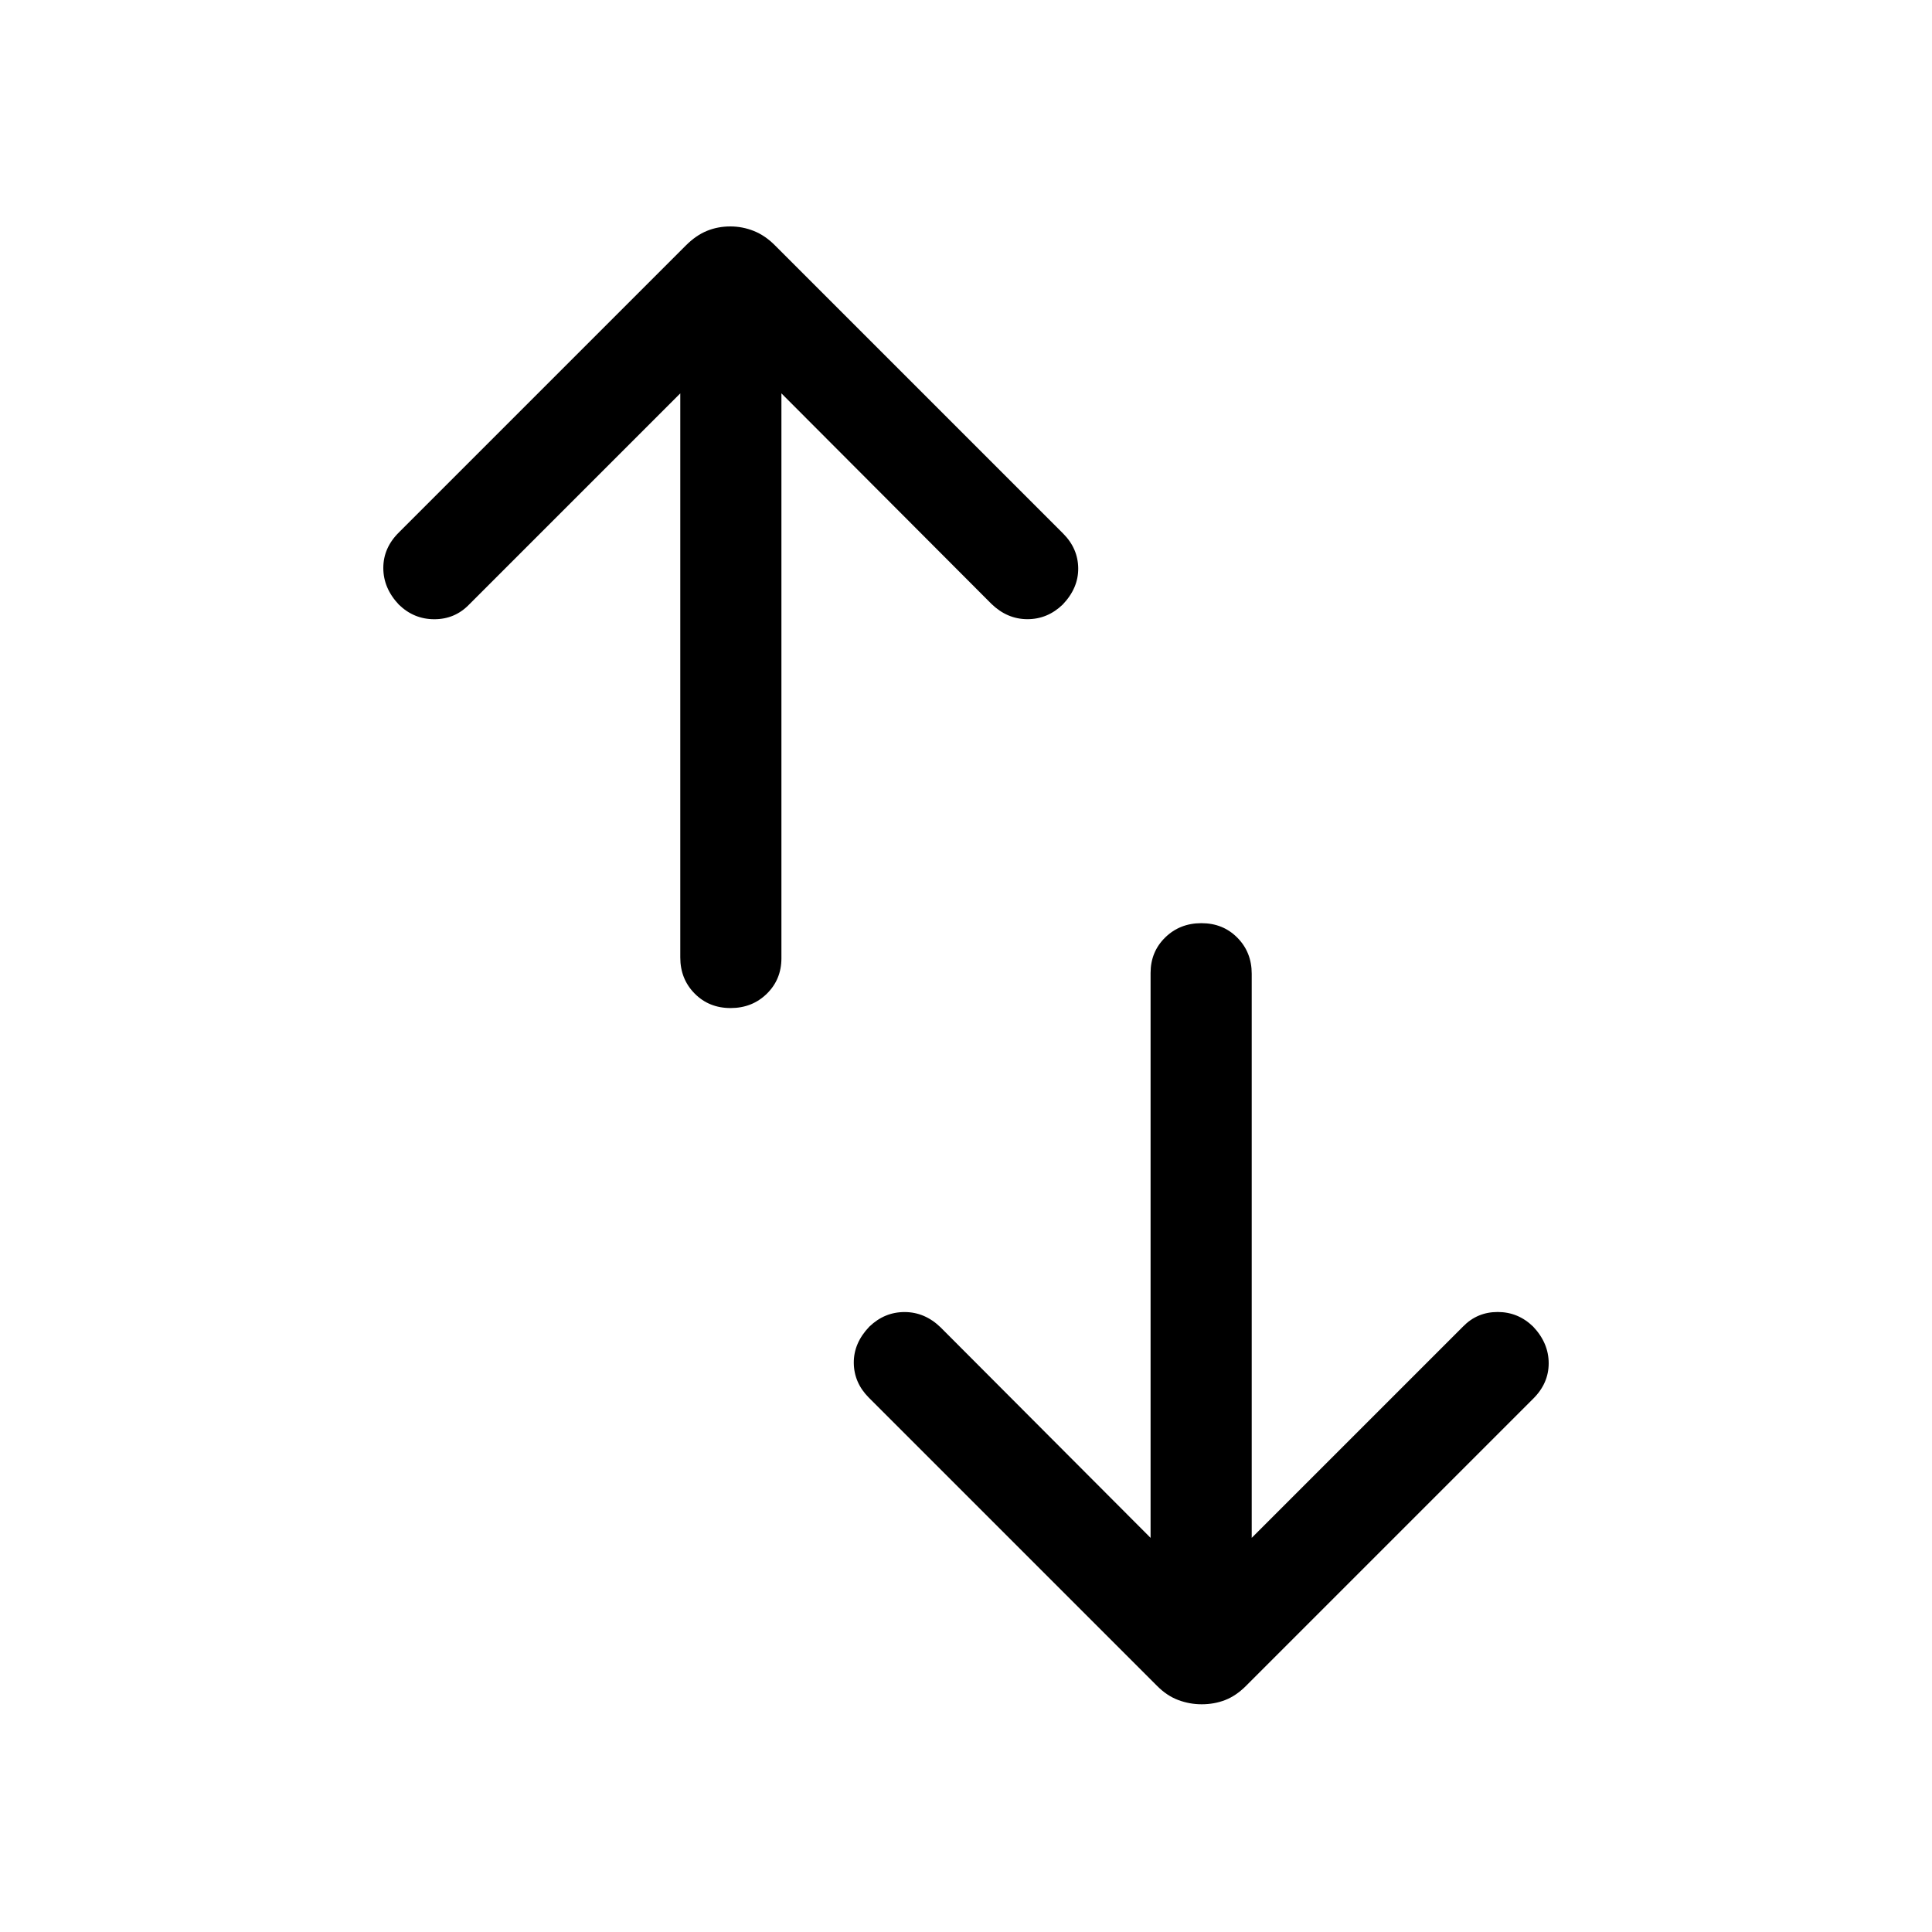<svg xmlns="http://www.w3.org/2000/svg" height="40" viewBox="0 -960 960 960" width="40"><path d="M363.024-459.104q-10.741 0-17.869-7.221t-7.128-17.906V-764.54L233.026-659.539q-7.039 7.231-17.214 7.231-10.176 0-17.634-7.271-7.715-8.164-7.715-18.205 0-10.041 7.82-17.728l142.564-142.564q4.948-4.948 10.371-7.179 5.422-2.231 11.692-2.231 6.013 0 11.654 2.248 5.641 2.249 10.513 7.162l143.154 143.154q7.435 7.436 7.525 17.307.09 9.872-7.73 18.036-7.564 7.271-17.564 7.245-10-.025-17.82-7.589L388.282-764.54v280.694q0 10.522-7.259 17.632-7.258 7.11-17.999 7.11ZM597.09-113.155q-6.013 0-11.654-2.12t-10.513-7.034L431.769-265.463q-7.435-7.435-7.525-17.307-.09-9.871 7.73-18.036 7.564-7.271 17.564-7.245 10 .026 17.82 7.59l104.36 104.616v-280.693q0-10.522 7.259-17.633 7.258-7.11 17.999-7.11t17.869 7.221q7.128 7.221 7.128 17.906v280.309l105.001-105.001q7.039-7.231 17.214-7.231 10.176 0 17.634 7.271 7.715 8.165 7.715 18.206 0 10.04-7.82 17.727L619.153-122.309q-4.948 4.949-10.371 7.051-5.422 2.103-11.692 2.103Z"/></svg>